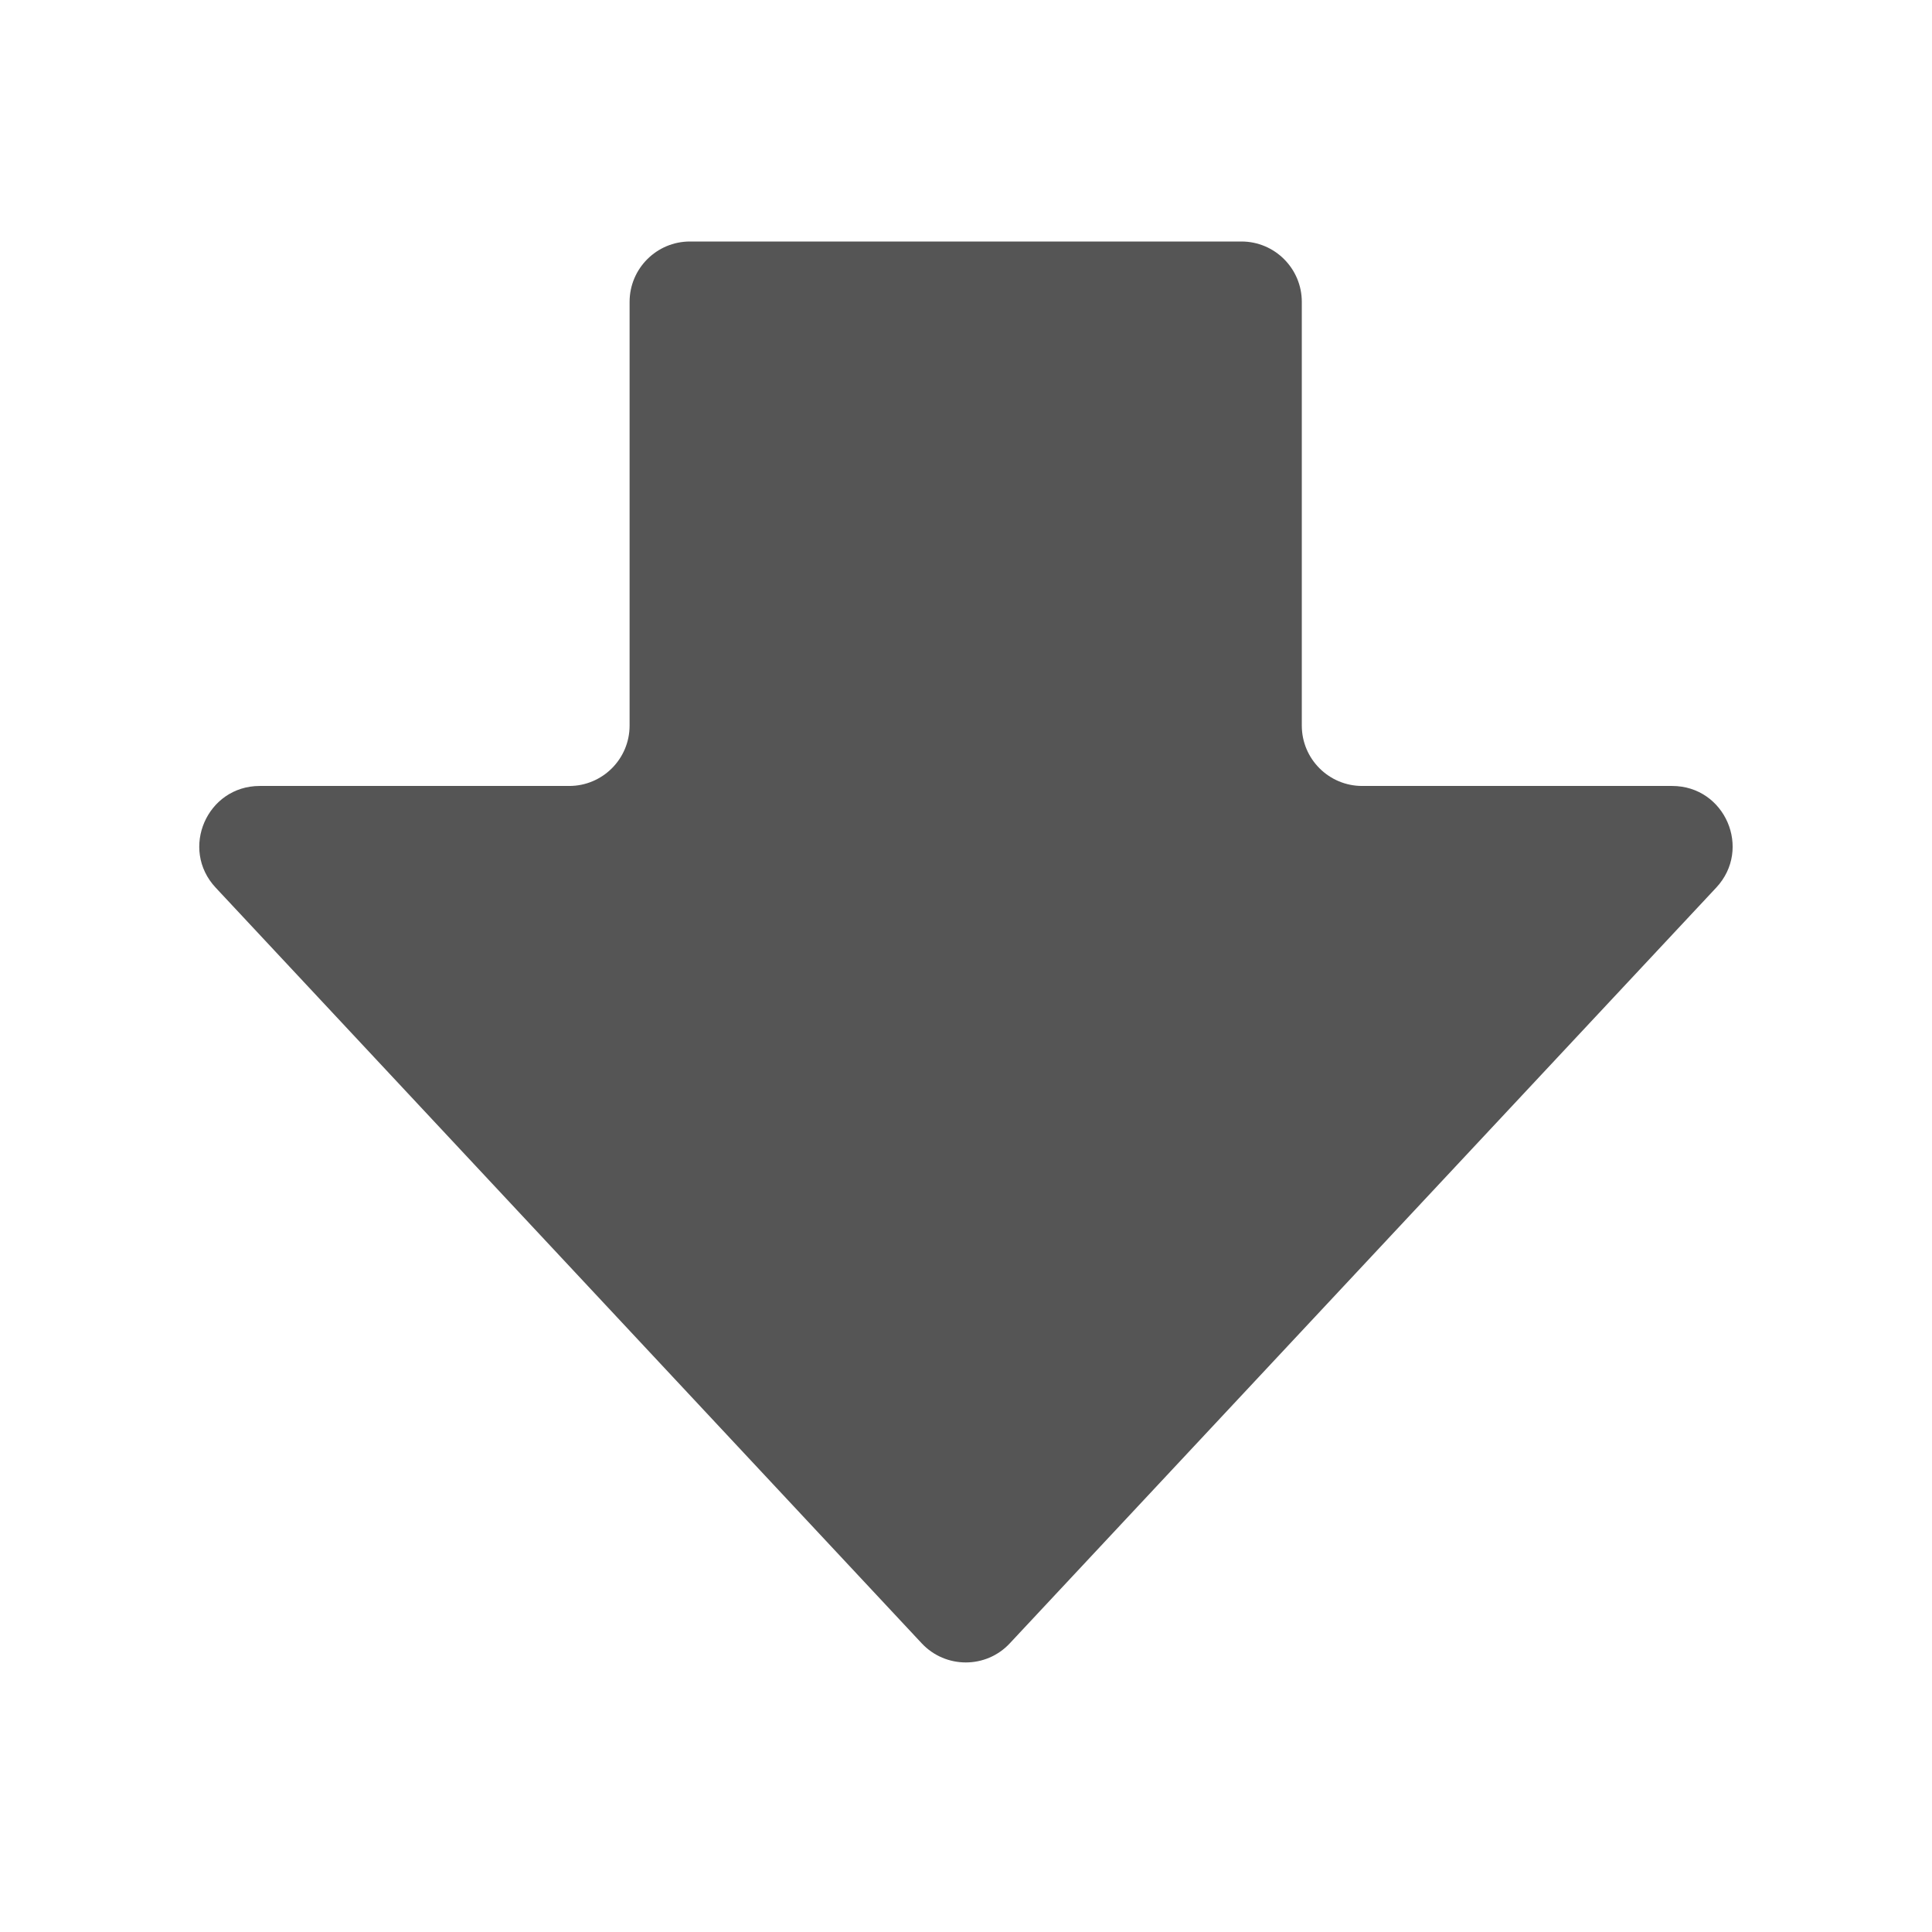 <svg width="16" height="16" viewBox="0 0 16 16" fill="none" xmlns="http://www.w3.org/2000/svg">
<path d="M11.281 6.509C11.005 6.509 10.781 6.285 10.781 6.009V2.5C10.781 2.224 10.557 2 10.281 2H5.714C5.438 2 5.214 2.224 5.214 2.5V6.009C5.214 6.285 4.99 6.509 4.714 6.509H2.151C1.714 6.509 1.487 7.031 1.786 7.351L7.633 13.609C7.83 13.82 8.166 13.821 8.363 13.609L14.213 7.351C14.512 7.031 14.286 6.509 13.848 6.509H11.281Z" fill="#555555"/>
</svg>
